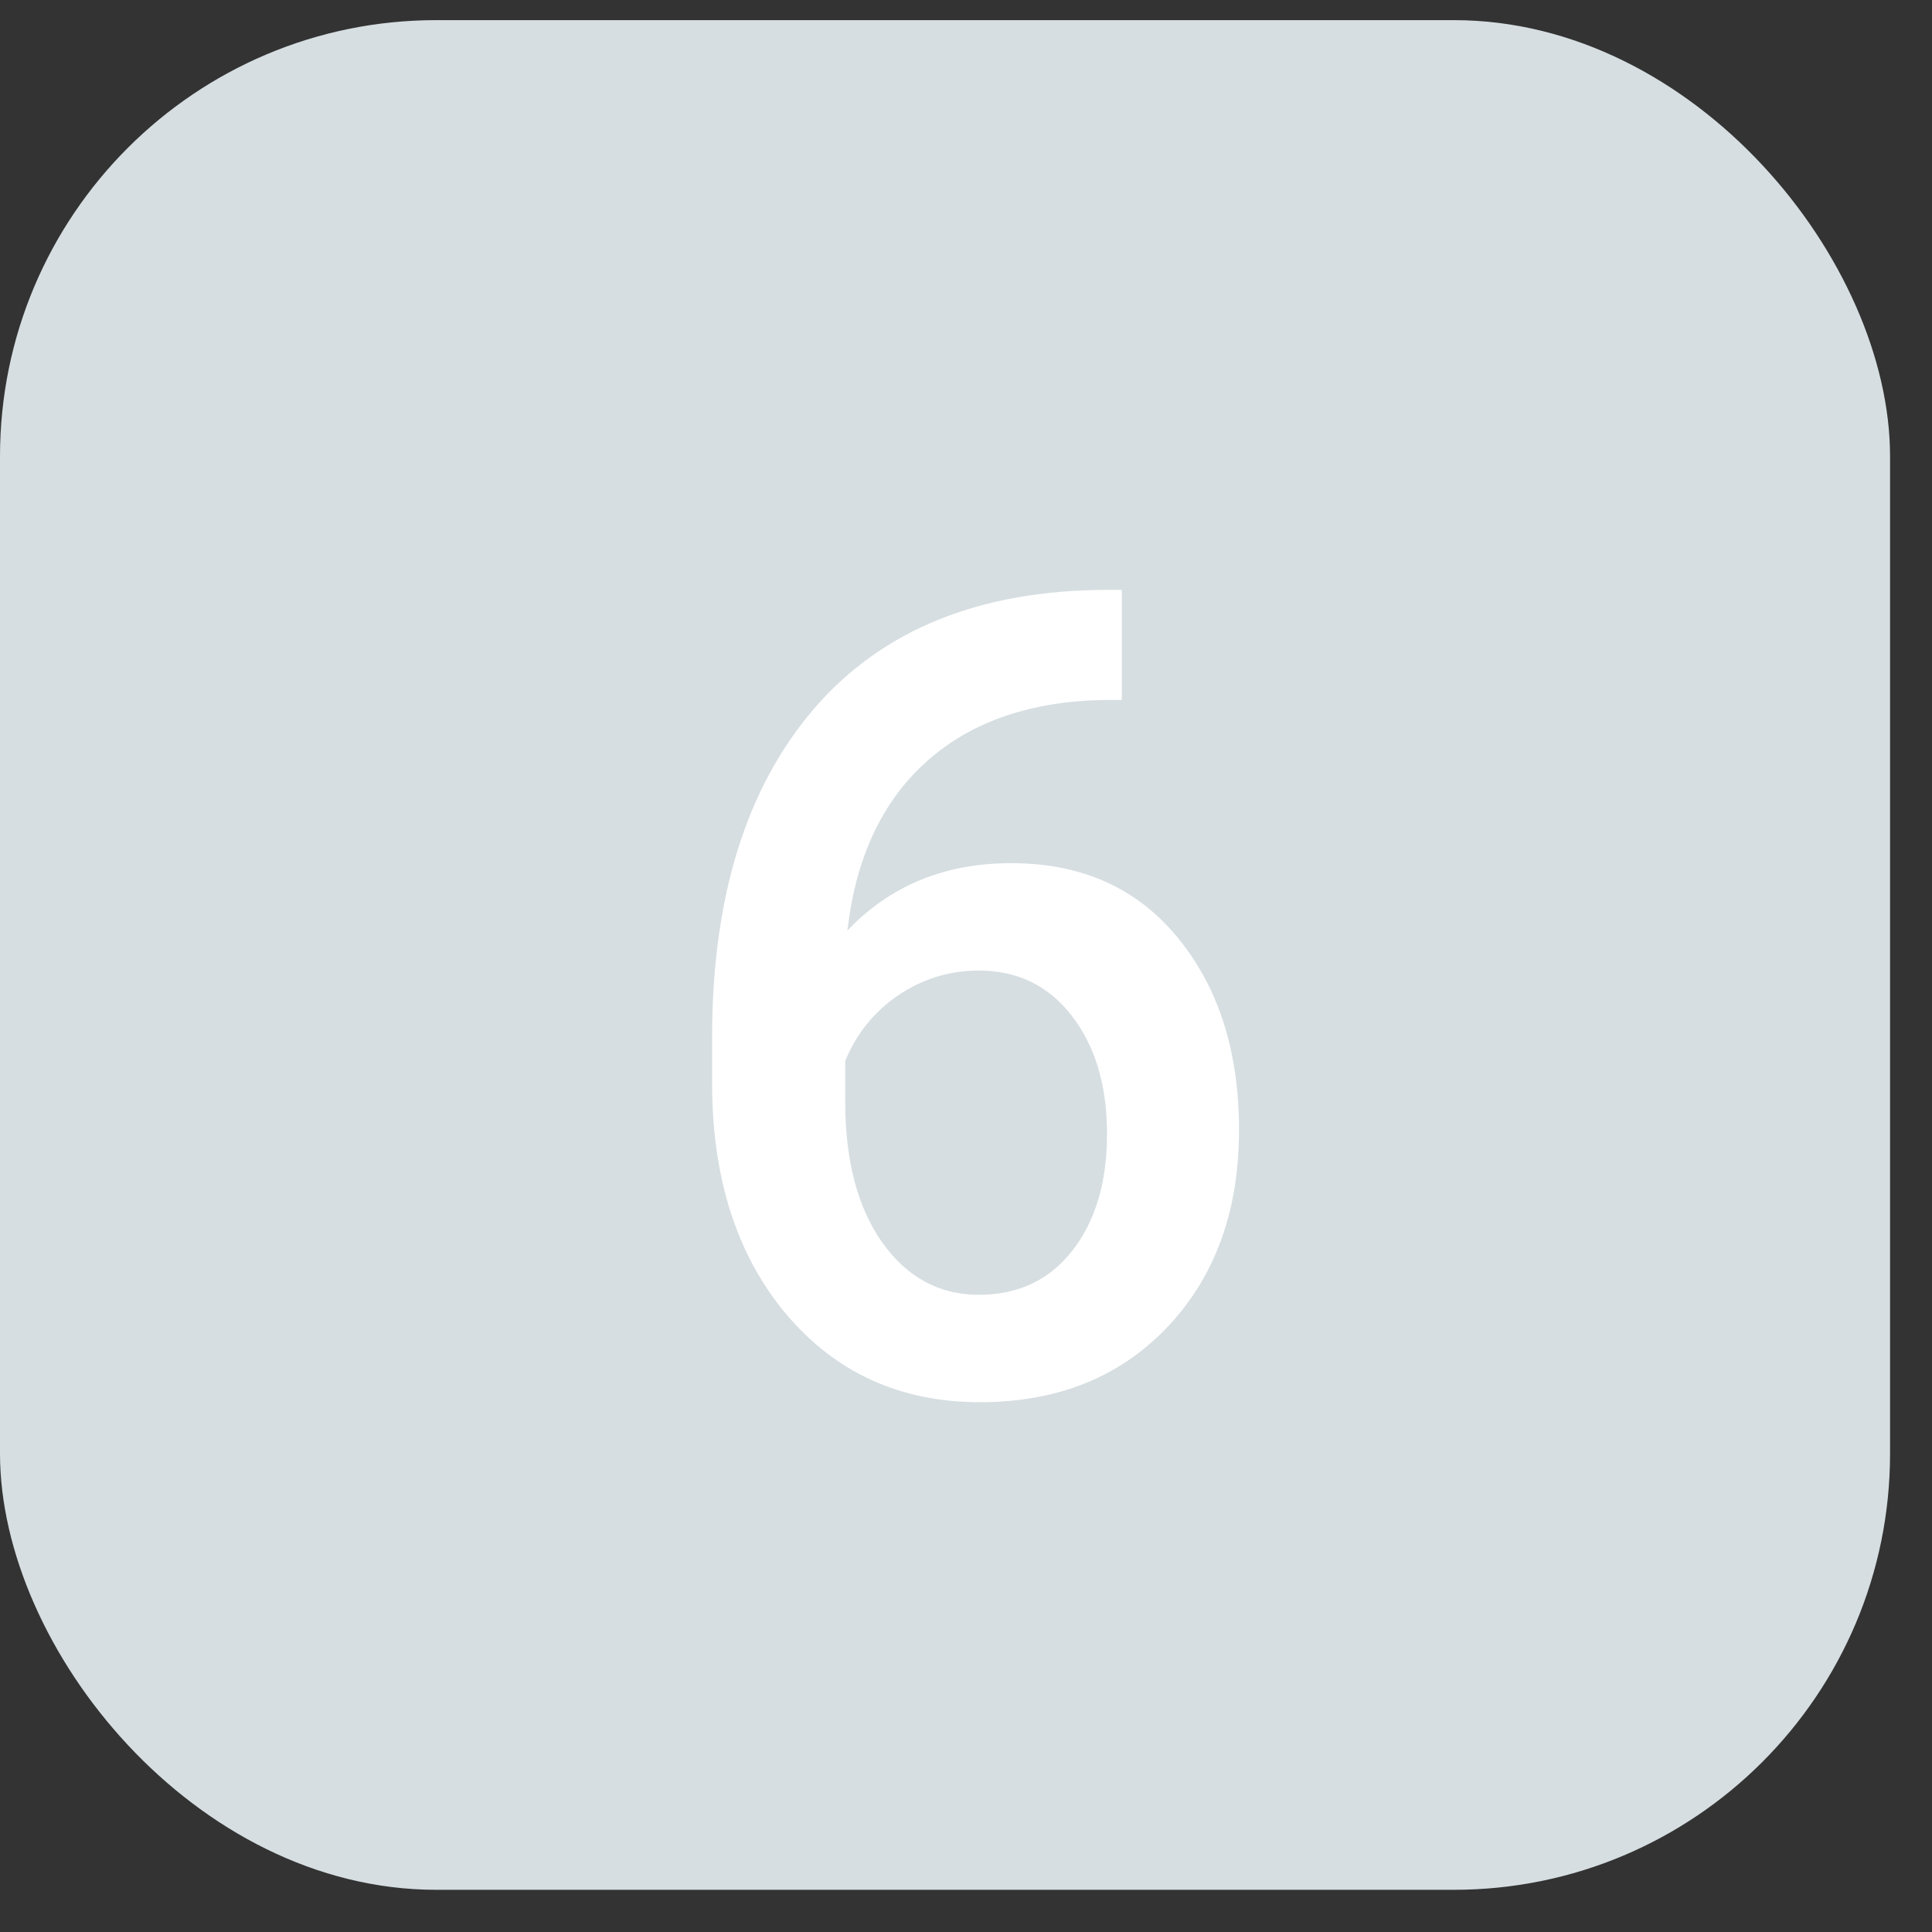 <svg width="31" height="31" viewBox="0 0 31 31" fill="none" xmlns="http://www.w3.org/2000/svg">
<rect x="0" y="0" width="31" height="31" fill="#333333" stroke="none"/>
<rect y="0.323" width="30.327" height="30" rx="7" fill="#D6DEE1"/>
<path d="M18 9.465V11.231H17.736C16.541 11.249 15.586 11.577 14.871 12.216C14.156 12.854 13.732 13.76 13.597 14.931C14.282 14.211 15.158 13.85 16.225 13.85C17.356 13.85 18.246 14.249 18.897 15.046C19.553 15.843 19.881 16.871 19.881 18.131C19.881 19.431 19.497 20.486 18.73 21.295C17.968 22.097 16.966 22.499 15.724 22.499C14.447 22.499 13.409 22.027 12.613 21.084C11.822 20.14 11.426 18.904 11.426 17.375V16.645C11.426 14.401 11.971 12.643 13.061 11.372C14.156 10.1 15.73 9.465 17.78 9.465H18ZM15.706 15.573C15.238 15.573 14.807 15.705 14.414 15.969C14.027 16.232 13.743 16.584 13.562 17.023V17.674C13.562 18.623 13.761 19.379 14.159 19.941C14.558 20.498 15.073 20.776 15.706 20.776C16.339 20.776 16.84 20.539 17.209 20.064C17.578 19.59 17.763 18.966 17.763 18.192C17.763 17.419 17.575 16.789 17.2 16.302C16.825 15.816 16.327 15.573 15.706 15.573Z" fill="white"/>
</svg>

